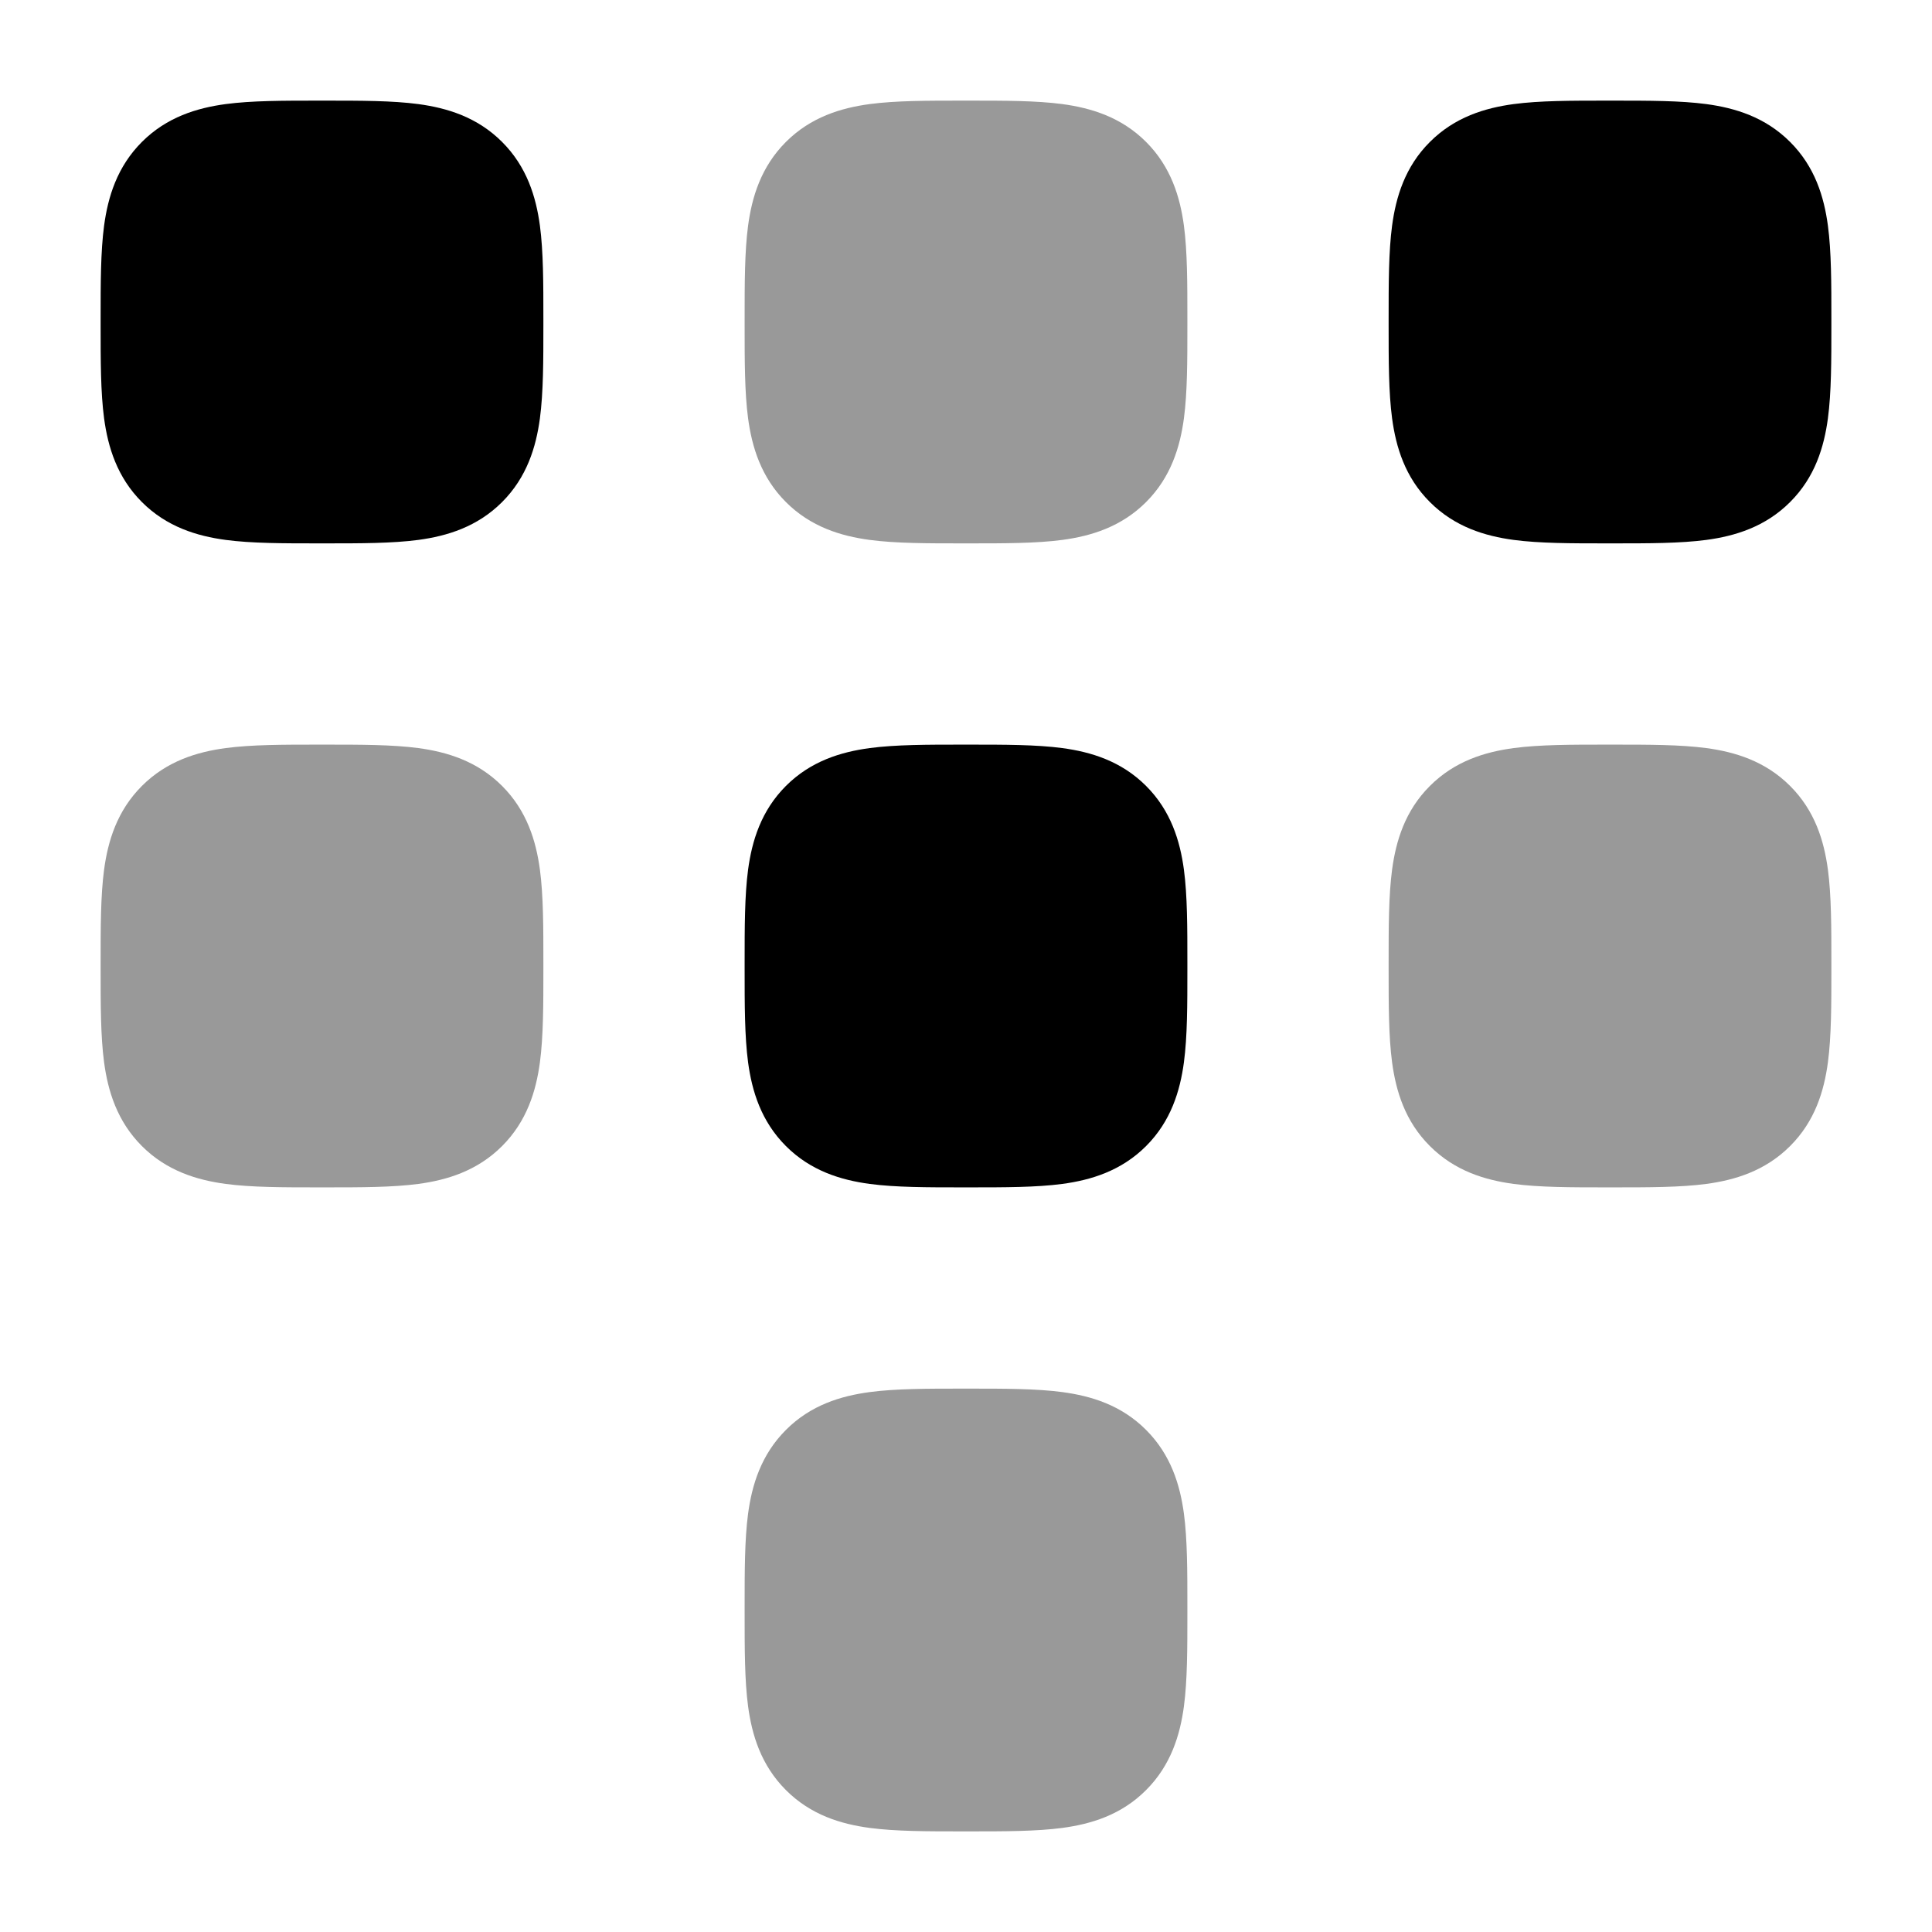 <svg width="24" height="24" viewBox="0 0 24 24" xmlns="http://www.w3.org/2000/svg">
<path d="M3.955 1.25L4 1.25L4.045 1.25C4.478 1.25 4.874 1.25 5.197 1.293C5.553 1.341 5.928 1.454 6.237 1.763C6.546 2.072 6.659 2.447 6.707 2.803C6.75 3.126 6.75 3.522 6.75 3.955V3.955L6.75 4L6.75 4.045V4.045C6.75 4.478 6.75 4.874 6.707 5.197C6.659 5.553 6.546 5.928 6.237 6.237C5.928 6.546 5.553 6.659 5.197 6.707C4.874 6.75 4.478 6.75 4.045 6.75H4.045L4 6.75L3.955 6.75H3.955C3.522 6.75 3.126 6.75 2.803 6.707C2.447 6.659 2.072 6.546 1.763 6.237C1.454 5.928 1.341 5.553 1.293 5.197C1.25 4.874 1.25 4.478 1.25 4.045L1.25 4L1.25 3.955C1.25 3.522 1.25 3.126 1.293 2.803C1.341 2.447 1.454 2.072 1.763 1.763C2.072 1.454 2.447 1.341 2.803 1.293C3.126 1.25 3.522 1.25 3.955 1.25Z" fill="currentColor"/>
<path opacity="0.4" d="M11.955 1.25L12 1.25L12.045 1.25C12.478 1.25 12.874 1.25 13.197 1.293C13.553 1.341 13.928 1.454 14.237 1.763C14.546 2.072 14.659 2.447 14.707 2.803C14.75 3.126 14.75 3.522 14.75 3.955V3.955L14.75 4L14.75 4.045V4.045C14.75 4.478 14.75 4.874 14.707 5.197C14.659 5.553 14.546 5.928 14.237 6.237C13.928 6.546 13.553 6.659 13.197 6.707C12.874 6.75 12.478 6.75 12.045 6.75H12.045L12 6.75L11.955 6.75H11.955C11.522 6.75 11.126 6.75 10.803 6.707C10.447 6.659 10.072 6.546 9.763 6.237C9.454 5.928 9.341 5.553 9.293 5.197C9.25 4.874 9.25 4.478 9.25 4.045L9.25 4L9.25 3.955C9.25 3.522 9.25 3.126 9.293 2.803C9.341 2.447 9.454 2.072 9.763 1.763C10.072 1.454 10.447 1.341 10.803 1.293C11.126 1.25 11.522 1.25 11.955 1.25Z" fill="currentColor"/>
<path d="M19.955 1.25L20 1.25L20.045 1.25C20.478 1.25 20.874 1.25 21.197 1.293C21.553 1.341 21.928 1.454 22.237 1.763C22.547 2.072 22.659 2.447 22.707 2.803C22.75 3.126 22.75 3.522 22.75 3.955V3.955L22.75 4L22.75 4.045V4.045C22.75 4.478 22.75 4.874 22.707 5.197C22.659 5.553 22.547 5.928 22.237 6.237C21.928 6.546 21.553 6.659 21.197 6.707C20.874 6.75 20.478 6.75 20.045 6.75H20.045L20 6.75L19.955 6.75H19.955C19.522 6.75 19.126 6.75 18.803 6.707C18.447 6.659 18.072 6.546 17.763 6.237C17.453 5.928 17.341 5.553 17.293 5.197C17.25 4.874 17.25 4.478 17.25 4.045L17.25 4L17.25 3.955C17.25 3.522 17.25 3.126 17.293 2.803C17.341 2.447 17.453 2.072 17.763 1.763C18.072 1.454 18.447 1.341 18.803 1.293C19.126 1.25 19.522 1.25 19.955 1.25Z" fill="currentColor"/>
<path opacity="0.4" d="M3.955 9.25L4 9.25L4.045 9.25C4.478 9.25 4.874 9.25 5.197 9.293C5.553 9.341 5.928 9.454 6.237 9.763C6.546 10.072 6.659 10.447 6.707 10.803C6.75 11.126 6.75 11.522 6.75 11.955V11.955L6.75 12L6.75 12.045V12.045C6.75 12.478 6.75 12.874 6.707 13.197C6.659 13.553 6.546 13.928 6.237 14.237C5.928 14.546 5.553 14.659 5.197 14.707C4.874 14.75 4.478 14.75 4.045 14.75H4.045L4 14.75L3.955 14.75H3.955C3.522 14.75 3.126 14.75 2.803 14.707C2.447 14.659 2.072 14.546 1.763 14.237C1.454 13.928 1.341 13.553 1.293 13.197C1.25 12.874 1.25 12.478 1.25 12.045L1.25 12L1.25 11.955C1.25 11.522 1.25 11.126 1.293 10.803C1.341 10.447 1.454 10.072 1.763 9.763C2.072 9.454 2.447 9.341 2.803 9.293C3.126 9.25 3.522 9.25 3.955 9.25Z" fill="currentColor"/>
<path d="M11.955 9.25L12 9.25L12.045 9.25C12.478 9.25 12.874 9.25 13.197 9.293C13.553 9.341 13.928 9.454 14.237 9.763C14.546 10.072 14.659 10.447 14.707 10.803C14.75 11.126 14.75 11.522 14.75 11.955V11.955L14.75 12L14.75 12.045V12.045C14.75 12.478 14.75 12.874 14.707 13.197C14.659 13.553 14.546 13.928 14.237 14.237C13.928 14.546 13.553 14.659 13.197 14.707C12.874 14.75 12.478 14.75 12.045 14.75H12.045L12 14.75L11.955 14.75H11.955C11.522 14.75 11.126 14.75 10.803 14.707C10.447 14.659 10.072 14.546 9.763 14.237C9.454 13.928 9.341 13.553 9.293 13.197C9.25 12.874 9.25 12.478 9.25 12.045L9.25 12L9.25 11.955C9.25 11.522 9.25 11.126 9.293 10.803C9.341 10.447 9.454 10.072 9.763 9.763C10.072 9.454 10.447 9.341 10.803 9.293C11.126 9.25 11.522 9.25 11.955 9.25Z" fill="currentColor"/>
<path opacity="0.4" d="M11.955 17.25L12 17.25L12.045 17.25C12.478 17.25 12.874 17.25 13.197 17.293C13.553 17.341 13.928 17.453 14.237 17.763C14.546 18.072 14.659 18.447 14.707 18.803C14.75 19.126 14.75 19.522 14.75 19.955V19.955L14.75 20L14.75 20.045V20.045C14.75 20.478 14.75 20.874 14.707 21.197C14.659 21.553 14.546 21.928 14.237 22.237C13.928 22.547 13.553 22.659 13.197 22.707C12.874 22.75 12.478 22.75 12.045 22.75H12.045L12 22.75L11.955 22.75H11.955C11.522 22.75 11.126 22.75 10.803 22.707C10.447 22.659 10.072 22.547 9.763 22.237C9.454 21.928 9.341 21.553 9.293 21.197C9.25 20.874 9.25 20.478 9.25 20.045L9.25 20L9.25 19.955C9.25 19.522 9.25 19.126 9.293 18.803C9.341 18.447 9.454 18.072 9.763 17.763C10.072 17.453 10.447 17.341 10.803 17.293C11.126 17.25 11.522 17.25 11.955 17.25Z" fill="currentColor"/>
<path opacity="0.4" d="M19.955 9.25L20 9.25L20.045 9.25C20.478 9.25 20.874 9.25 21.197 9.293C21.553 9.341 21.928 9.454 22.237 9.763C22.547 10.072 22.659 10.447 22.707 10.803C22.75 11.126 22.75 11.522 22.75 11.955V11.955L22.75 12L22.75 12.045V12.045C22.75 12.478 22.75 12.874 22.707 13.197C22.659 13.553 22.547 13.928 22.237 14.237C21.928 14.546 21.553 14.659 21.197 14.707C20.874 14.75 20.478 14.75 20.045 14.75H20.045L20 14.75L19.955 14.75H19.955C19.522 14.75 19.126 14.75 18.803 14.707C18.447 14.659 18.072 14.546 17.763 14.237C17.453 13.928 17.341 13.553 17.293 13.197C17.25 12.874 17.25 12.478 17.25 12.045L17.25 12L17.25 11.955C17.25 11.522 17.25 11.126 17.293 10.803C17.341 10.447 17.453 10.072 17.763 9.763C18.072 9.454 18.447 9.341 18.803 9.293C19.126 9.25 19.522 9.25 19.955 9.25Z" fill="currentColor"/>
</svg>
